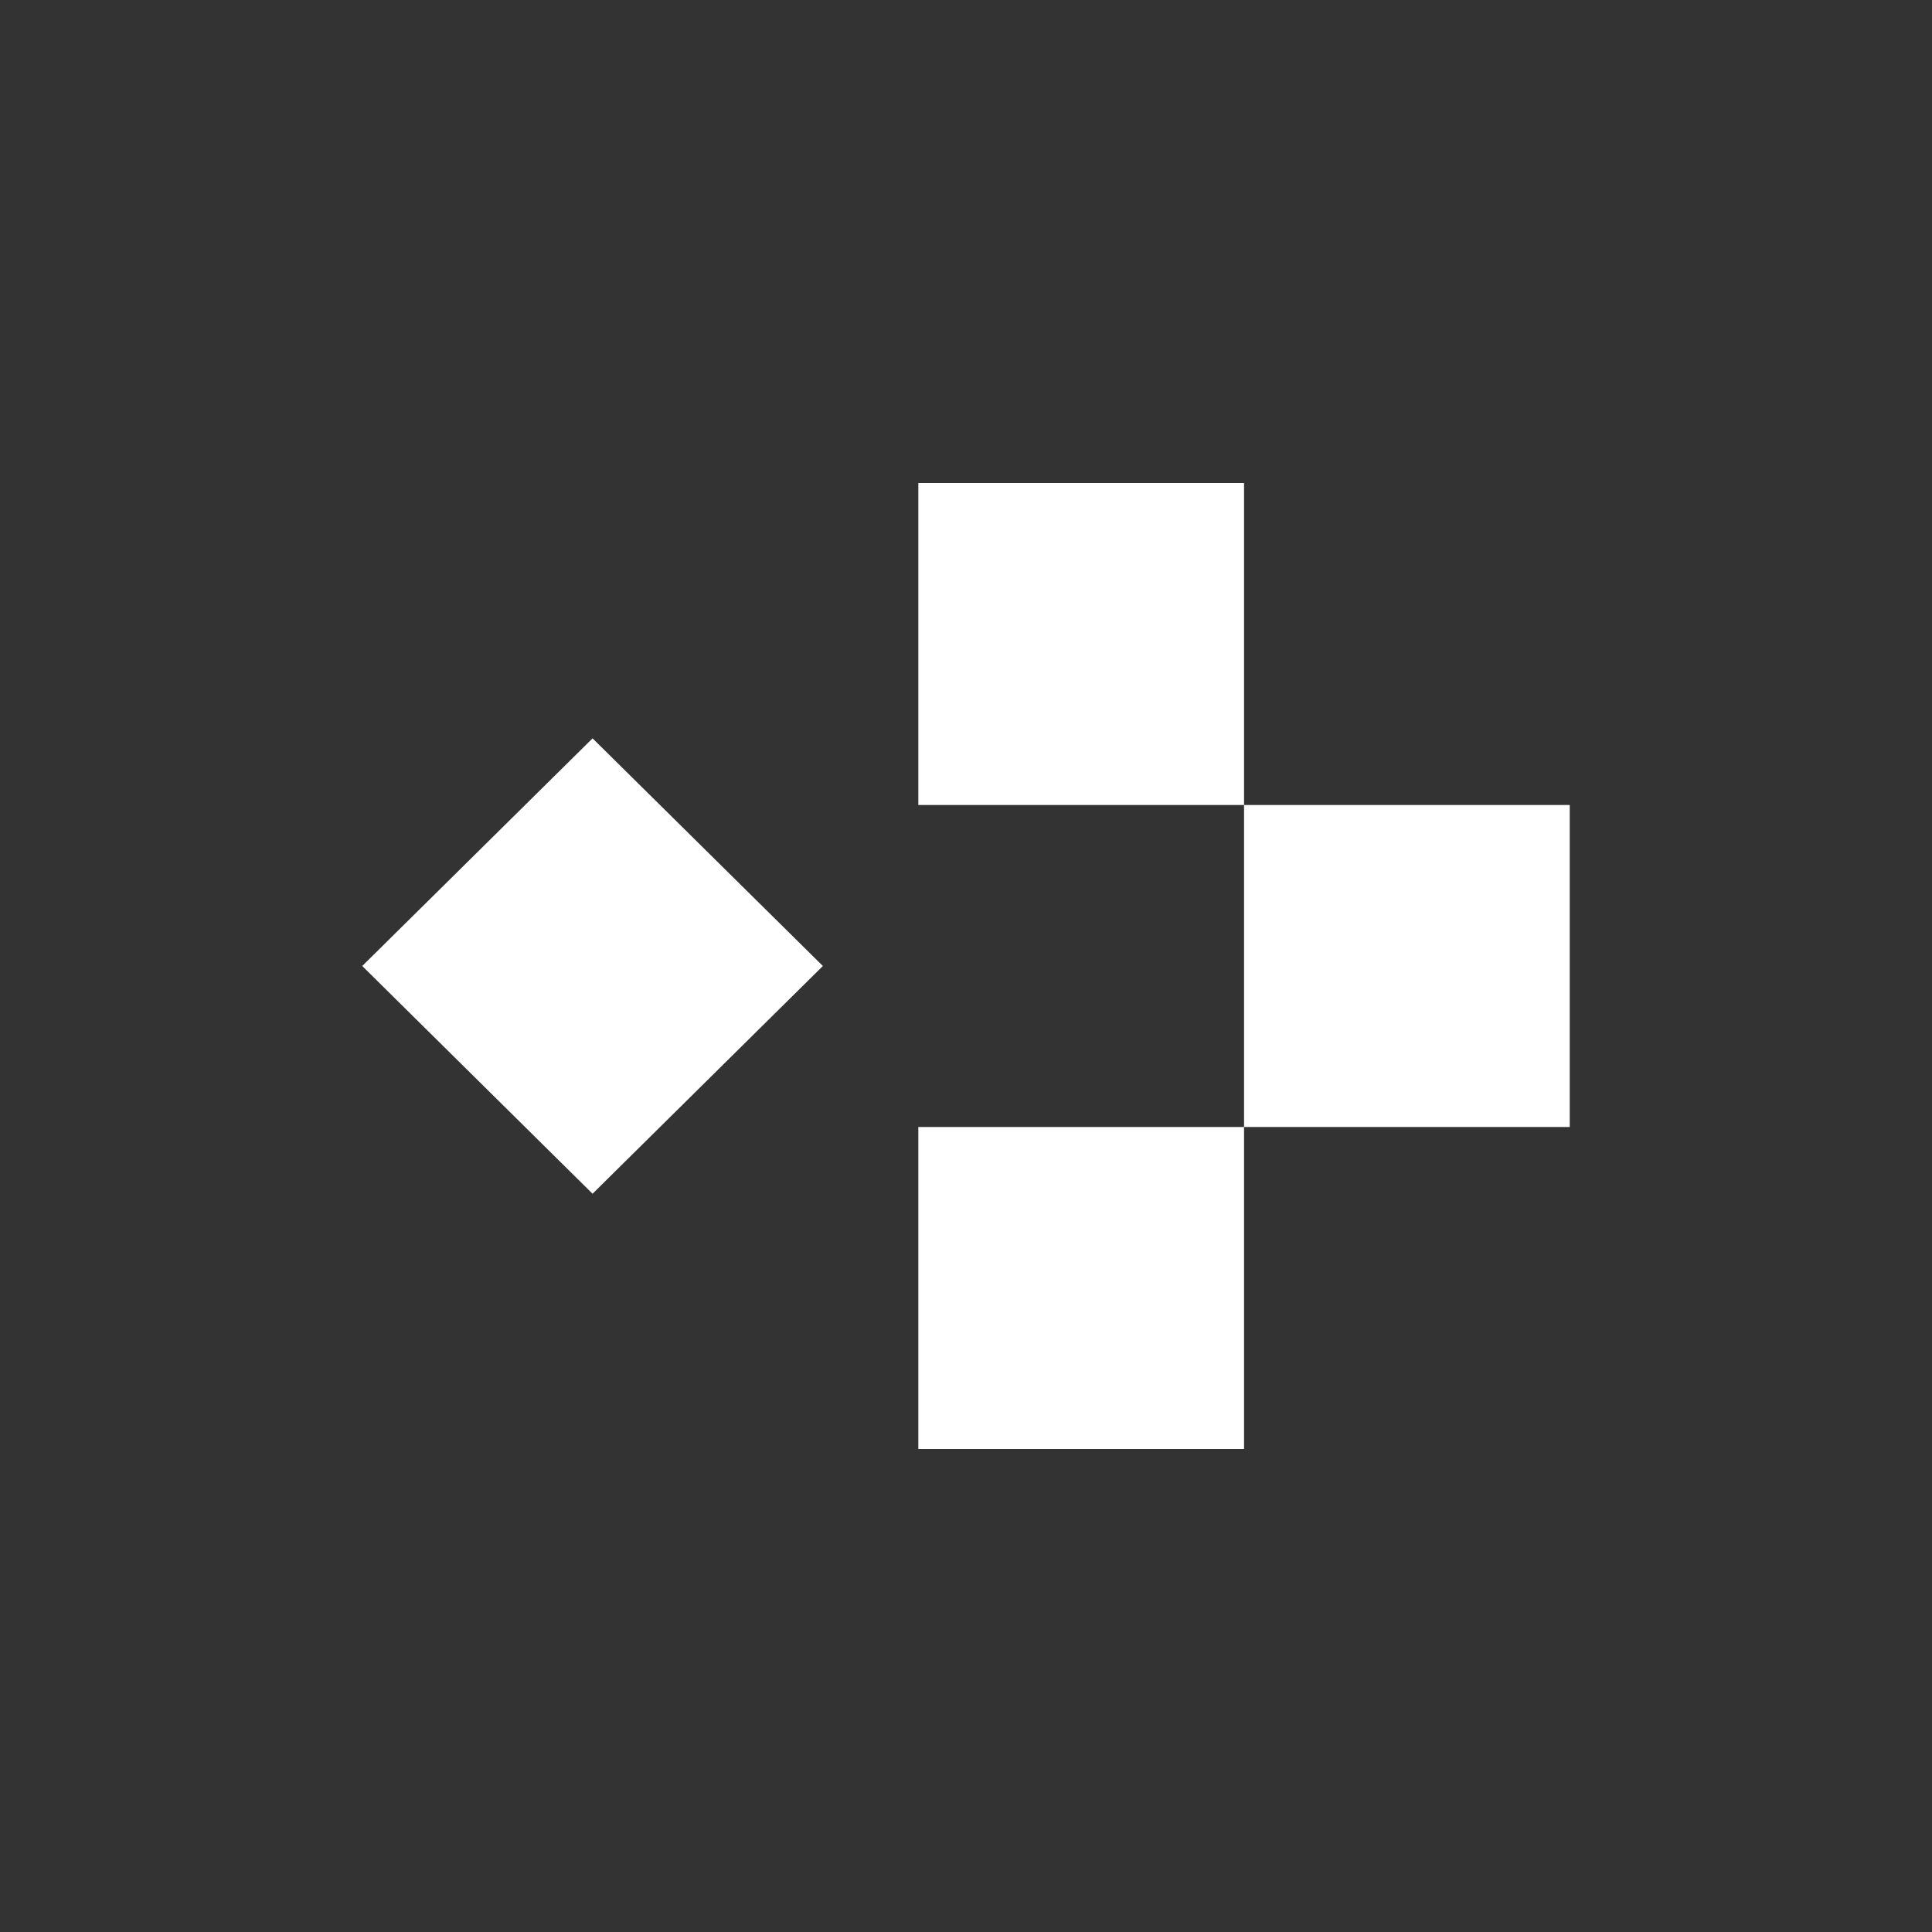 <?xml version="1.0" encoding="utf-8"?><svg width="24" height="24" viewBox="0 0 24 24" fill="none" xmlns="http://www.w3.org/2000/svg">
<rect x="0" y="0" width="24" height="24" fill="#333333" stroke="none"/>
<path fill-rule="evenodd" clip-rule="evenodd" d="M11.408 6H15.454V10H11.408V6ZM15.454 14H19.5V10H15.454V14ZM15.454 14V18H11.408V14H15.454ZM10.222 12L7.361 9.172L4.5 12L7.361 14.829L10.222 12Z" fill="white"/>
</svg>
